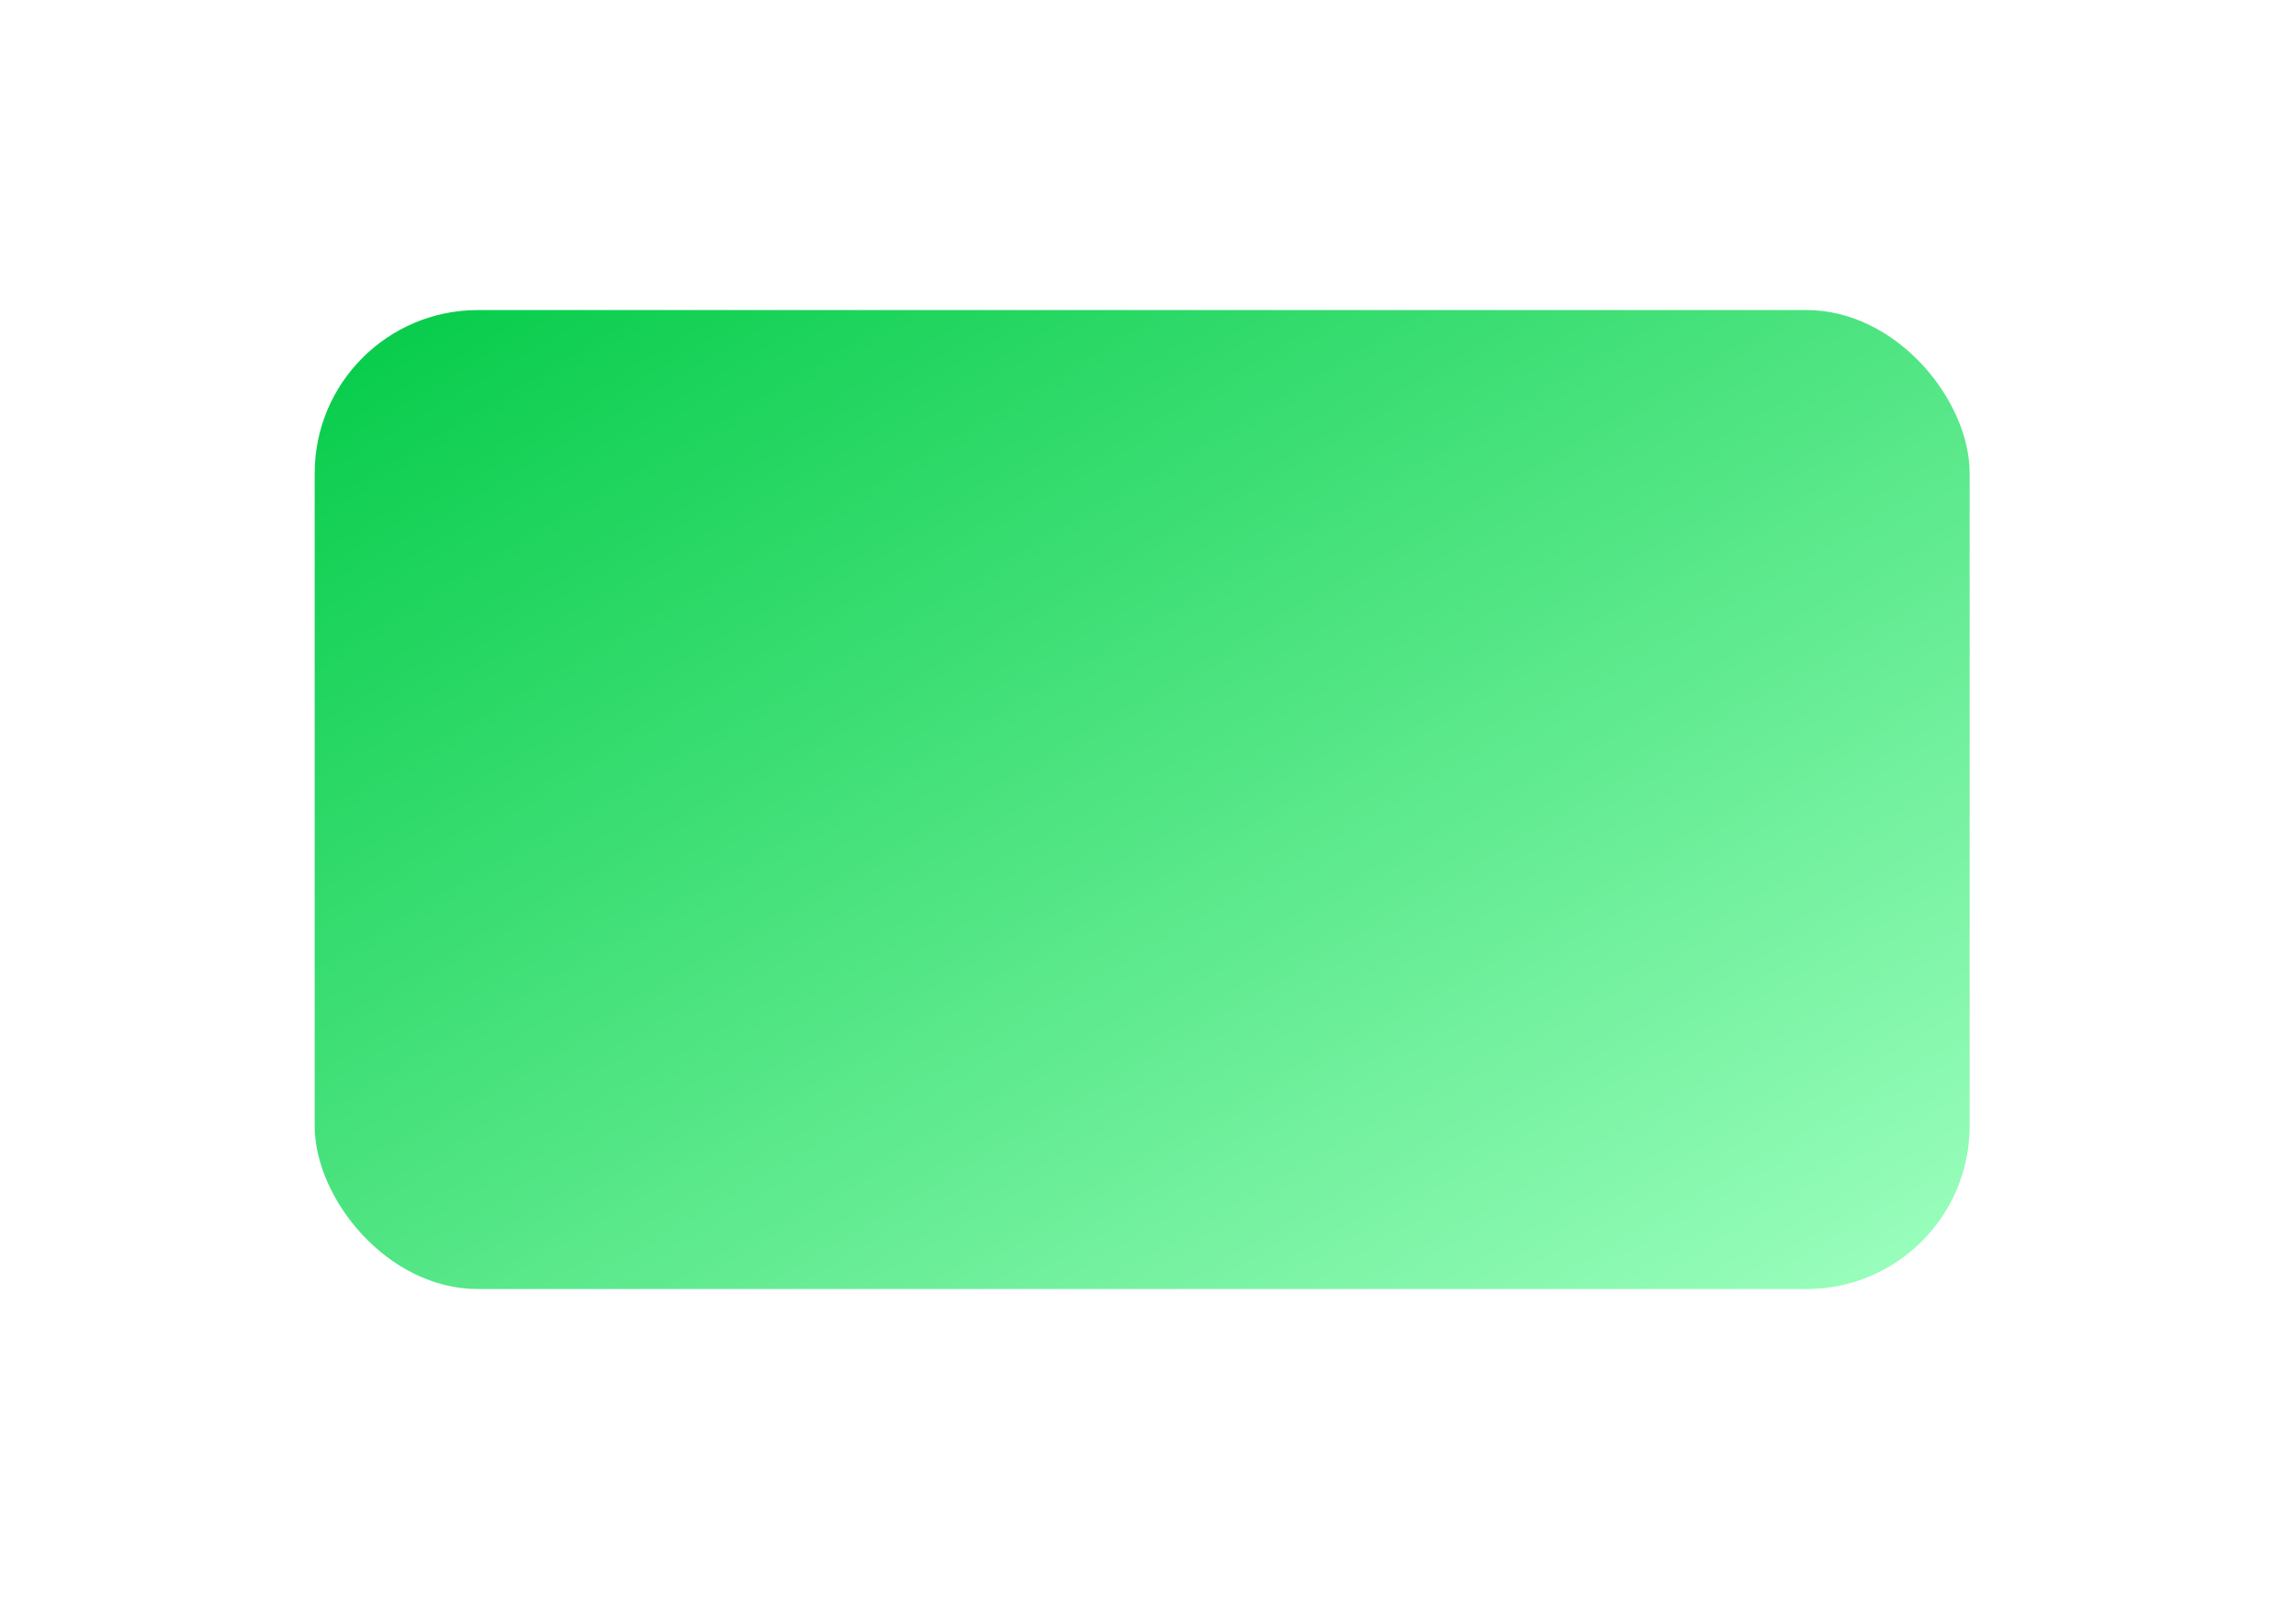 <svg width="197" height="139" viewBox="0 0 197 139" fill="none" xmlns="http://www.w3.org/2000/svg">
<g filter="url(#filter0_ddddii_118_711)">
<rect x="27" y="23" width="142" height="84" rx="14" fill="url(#paint0_linear_118_711)"/>
</g>
<defs>
<filter id="filter0_ddddii_118_711" x="0.863" y="0.468" width="196.078" height="138.078" filterUnits="userSpaceOnUse" color-interpolation-filters="sRGB">
<feFlood flood-opacity="0" result="BackgroundImageFix"/>
<feColorMatrix in="SourceAlpha" type="matrix" values="0 0 0 0 0 0 0 0 0 0 0 0 0 0 0 0 0 0 127 0" result="hardAlpha"/>
<feOffset dx="0.901" dy="4.506"/>
<feGaussianBlur stdDeviation="13.519"/>
<feColorMatrix type="matrix" values="0 0 0 0 0.71 0 0 0 0 0.718 0 0 0 0 0.765 0 0 0 0.25 0"/>
<feBlend mode="normal" in2="BackgroundImageFix" result="effect1_dropShadow_118_711"/>
<feColorMatrix in="SourceAlpha" type="matrix" values="0 0 0 0 0 0 0 0 0 0 0 0 0 0 0 0 0 0 127 0" result="hardAlpha"/>
<feOffset dx="-0.901" dy="-0.901"/>
<feGaussianBlur stdDeviation="0.901"/>
<feColorMatrix type="matrix" values="0 0 0 0 1 0 0 0 0 1 0 0 0 0 1 0 0 0 0.9 0"/>
<feBlend mode="normal" in2="effect1_dropShadow_118_711" result="effect2_dropShadow_118_711"/>
<feColorMatrix in="SourceAlpha" type="matrix" values="0 0 0 0 0 0 0 0 0 0 0 0 0 0 0 0 0 0 127 0" result="hardAlpha"/>
<feOffset dx="0.901" dy="-0.901"/>
<feGaussianBlur stdDeviation="0.901"/>
<feColorMatrix type="matrix" values="0 0 0 0 0.71 0 0 0 0 0.718 0 0 0 0 0.765 0 0 0 0.2 0"/>
<feBlend mode="normal" in2="effect2_dropShadow_118_711" result="effect3_dropShadow_118_711"/>
<feColorMatrix in="SourceAlpha" type="matrix" values="0 0 0 0 0 0 0 0 0 0 0 0 0 0 0 0 0 0 127 0" result="hardAlpha"/>
<feOffset dx="-0.901" dy="0.901"/>
<feGaussianBlur stdDeviation="0.901"/>
<feColorMatrix type="matrix" values="0 0 0 0 0.71 0 0 0 0 0.718 0 0 0 0 0.765 0 0 0 0.2 0"/>
<feBlend mode="normal" in2="effect3_dropShadow_118_711" result="effect4_dropShadow_118_711"/>
<feBlend mode="normal" in="SourceGraphic" in2="effect4_dropShadow_118_711" result="shape"/>
<feColorMatrix in="SourceAlpha" type="matrix" values="0 0 0 0 0 0 0 0 0 0 0 0 0 0 0 0 0 0 127 0" result="hardAlpha"/>
<feOffset dx="-0.901" dy="-0.901"/>
<feGaussianBlur stdDeviation="0.901"/>
<feComposite in2="hardAlpha" operator="arithmetic" k2="-1" k3="1"/>
<feColorMatrix type="matrix" values="0 0 0 0 0.71 0 0 0 0 0.718 0 0 0 0 0.765 0 0 0 0.5 0"/>
<feBlend mode="normal" in2="shape" result="effect5_innerShadow_118_711"/>
<feColorMatrix in="SourceAlpha" type="matrix" values="0 0 0 0 0 0 0 0 0 0 0 0 0 0 0 0 0 0 127 0" result="hardAlpha"/>
<feOffset dx="0.901" dy="0.901"/>
<feGaussianBlur stdDeviation="0.901"/>
<feComposite in2="hardAlpha" operator="arithmetic" k2="-1" k3="1"/>
<feColorMatrix type="matrix" values="0 0 0 0 1 0 0 0 0 1 0 0 0 0 1 0 0 0 0.3 0"/>
<feBlend mode="normal" in2="effect5_innerShadow_118_711" result="effect6_innerShadow_118_711"/>
</filter>
<linearGradient id="paint0_linear_118_711" x1="27" y1="23" x2="100.619" y2="147.451" gradientUnits="userSpaceOnUse">
<stop stop-color="#04CB48"/>
<stop offset="1" stop-color="#9DFFBF"/>
</linearGradient>
</defs>
</svg>
